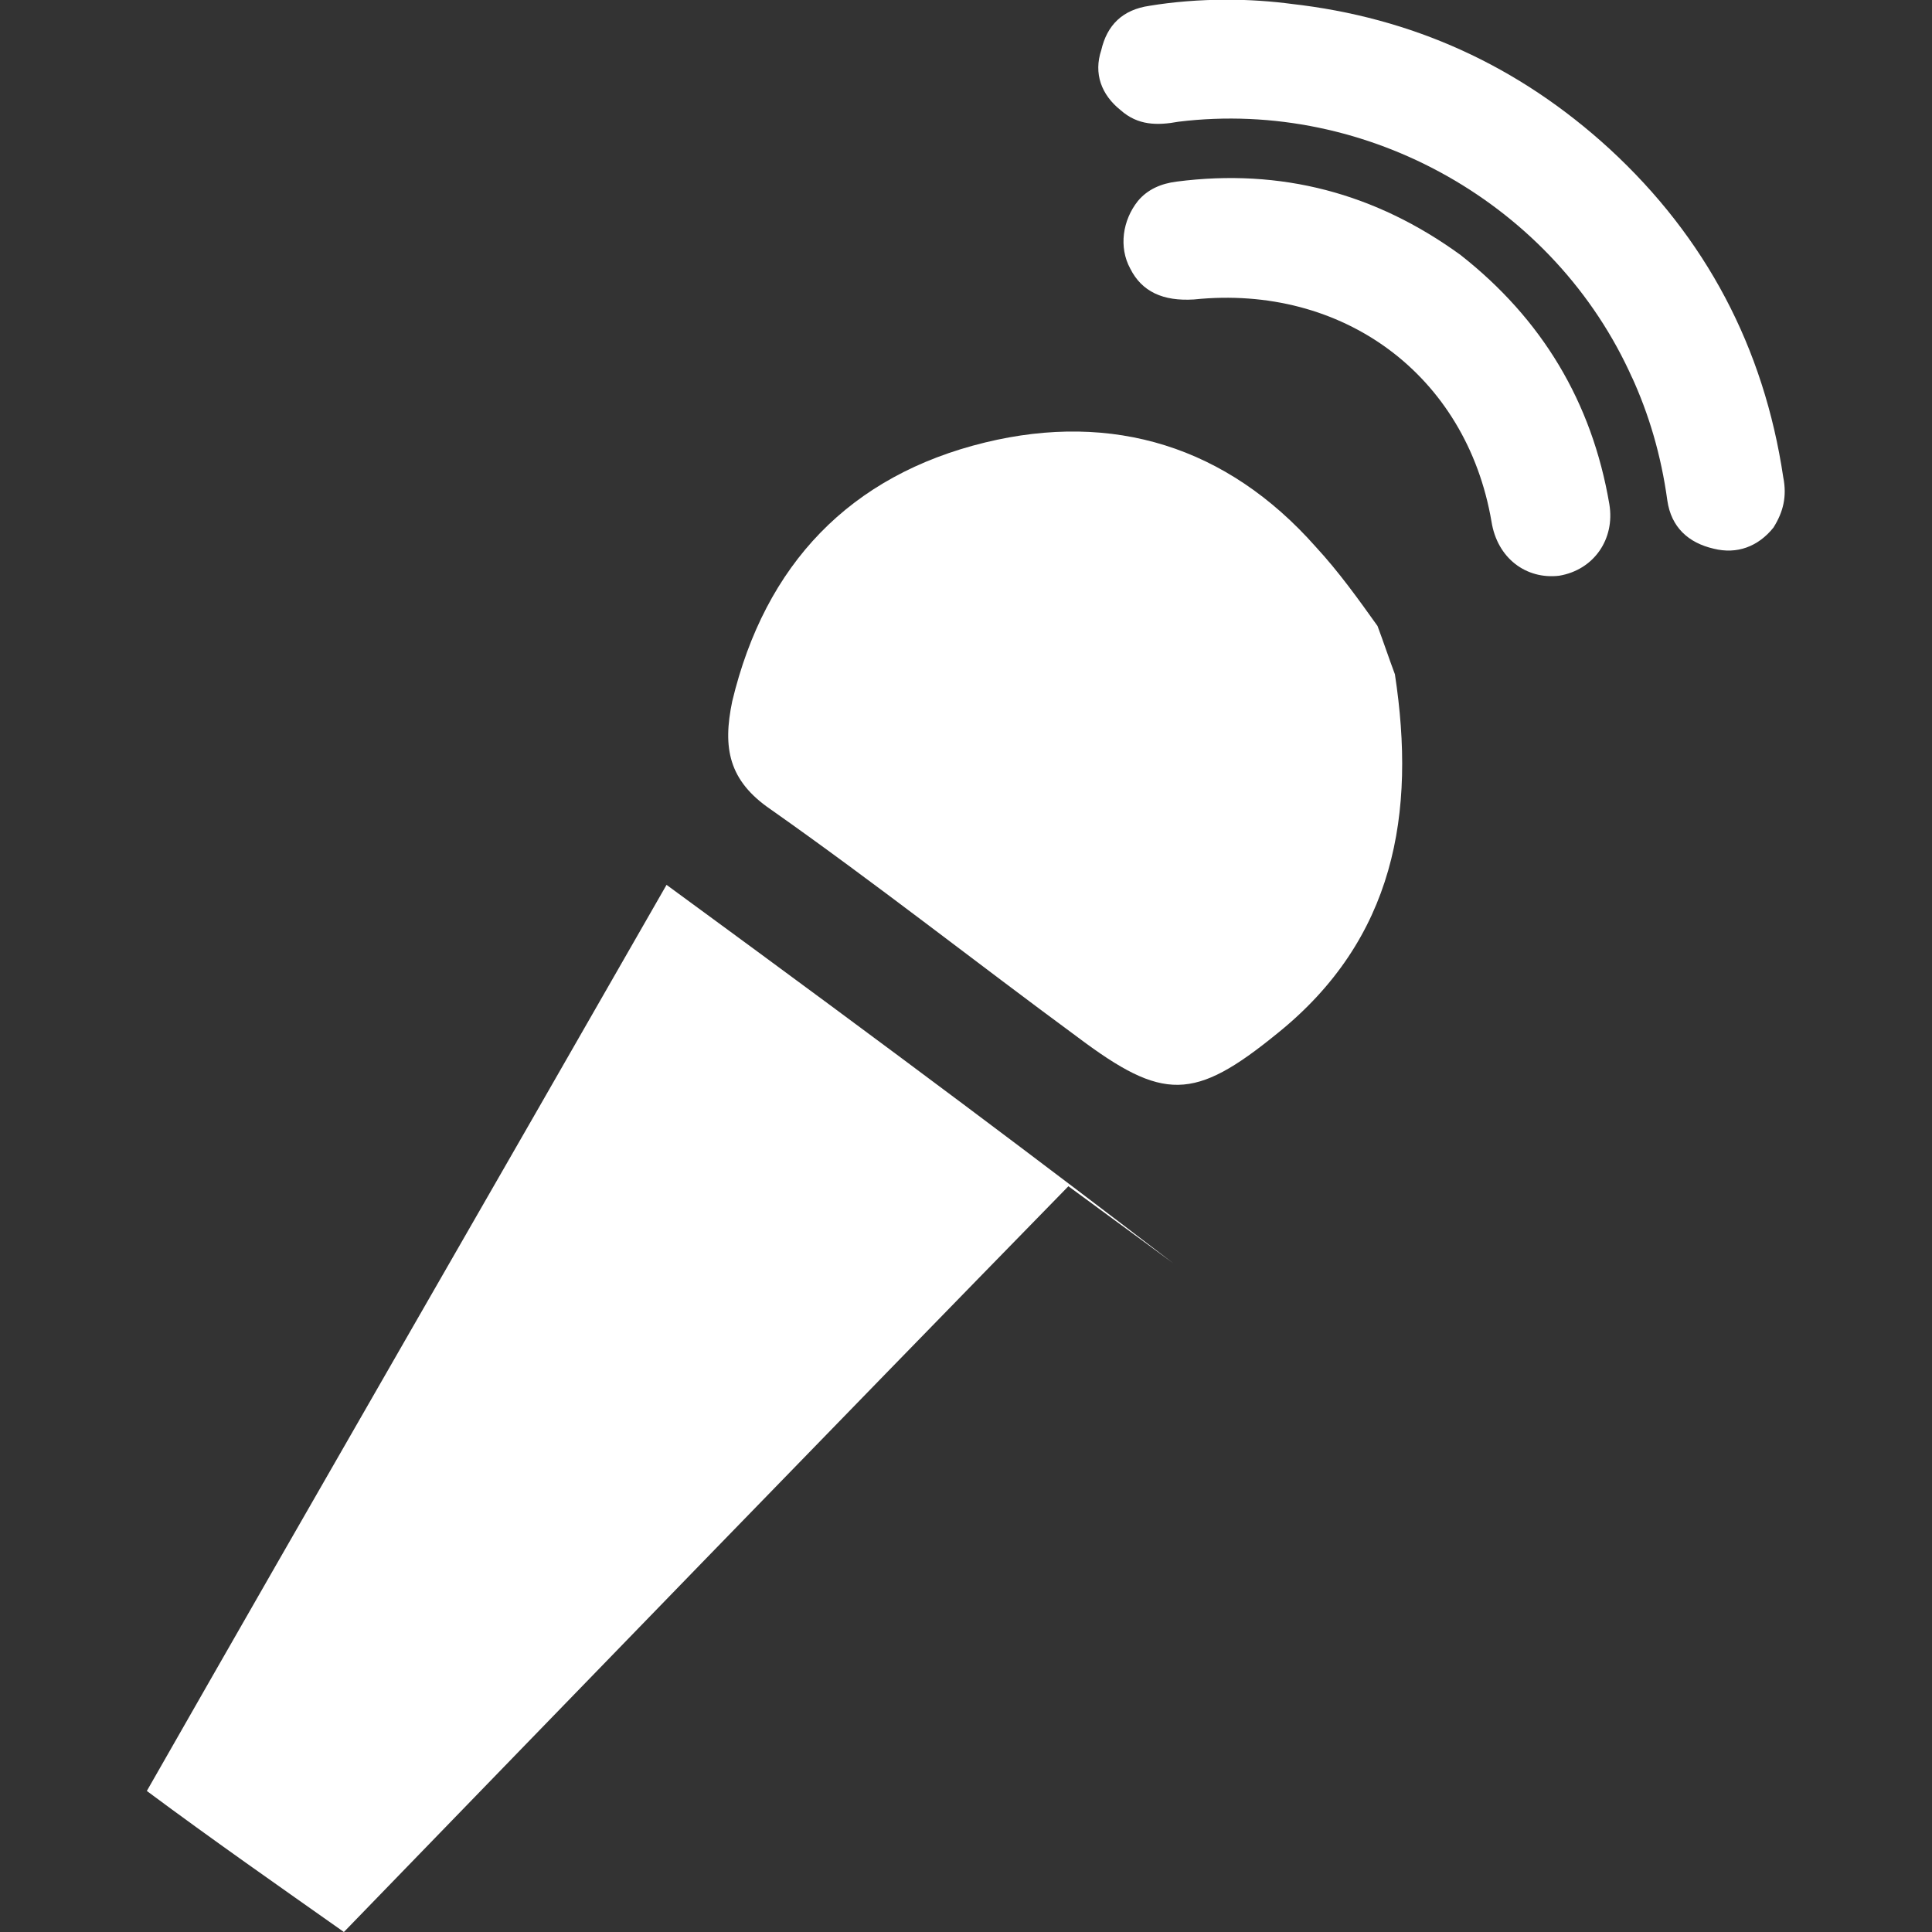 <svg xmlns="http://www.w3.org/2000/svg" xmlns:xlink="http://www.w3.org/1999/xlink" viewBox="0 0 32 32" width="20" height="20" style="border-color: rgba(187,187,187,1);border-width: 0;border-style: solid" filter="none">
    
    <rect x="0" y="0" width="32" height="32" fill="#333333" stroke="none"/>
    
    <g>
    <path d="M29.376 8.736c-0.256 0.32-0.608 0.448-0.992 0.352-0.416-0.096-0.704-0.352-0.768-0.8-0.103-0.751-0.305-1.43-0.595-2.061l0.019 0.045c-1.28-2.88-4.384-4.64-7.52-4.256-0.352 0.064-0.672 0.064-0.96-0.192-0.32-0.256-0.448-0.608-0.32-0.992 0.096-0.416 0.352-0.672 0.8-0.736 0.384-0.064 0.827-0.101 1.279-0.101 0.373 0 0.74 0.025 1.099 0.073l-0.042-0.005c2.016 0.224 3.776 1.024 5.28 2.4 1.6 1.472 2.56 3.296 2.88 5.44 0.064 0.32 0 0.576-0.16 0.832zM24.192 4.224c1.344 1.056 2.176 2.432 2.464 4.128 0.096 0.576-0.256 1.088-0.832 1.184-0.544 0.064-1.024-0.288-1.12-0.896-0.416-2.432-2.464-3.936-4.928-3.68-0.512 0.032-0.864-0.128-1.056-0.512-0.192-0.352-0.128-0.8 0.128-1.12 0.16-0.192 0.384-0.288 0.64-0.32 1.728-0.224 3.296 0.192 4.704 1.216zM23.104 11.168c0.352 2.304 0 4.384-1.952 5.952-1.376 1.12-1.888 1.12-3.296 0.064-1.696-1.248-3.36-2.56-5.088-3.776-0.704-0.48-0.8-1.024-0.64-1.792 0.544-2.272 1.952-3.744 4.192-4.288 2.112-0.512 4 0.064 5.472 1.728 0.384 0.416 0.704 0.864 1.024 1.312 0.096 0.256 0.192 0.544 0.288 0.8zM11.040 14.656c4.068 2.978 6.234 4.616 8.391 6.266l-1.735-1.274c-4.032 4.128-7.968 8.192-12 12.352-1.088-0.768-2.144-1.504-3.264-2.336 2.848-4.992 5.696-9.92 8.608-15.008z" fill="rgba(255,255,255,1)"></path>
    </g>
  </svg>